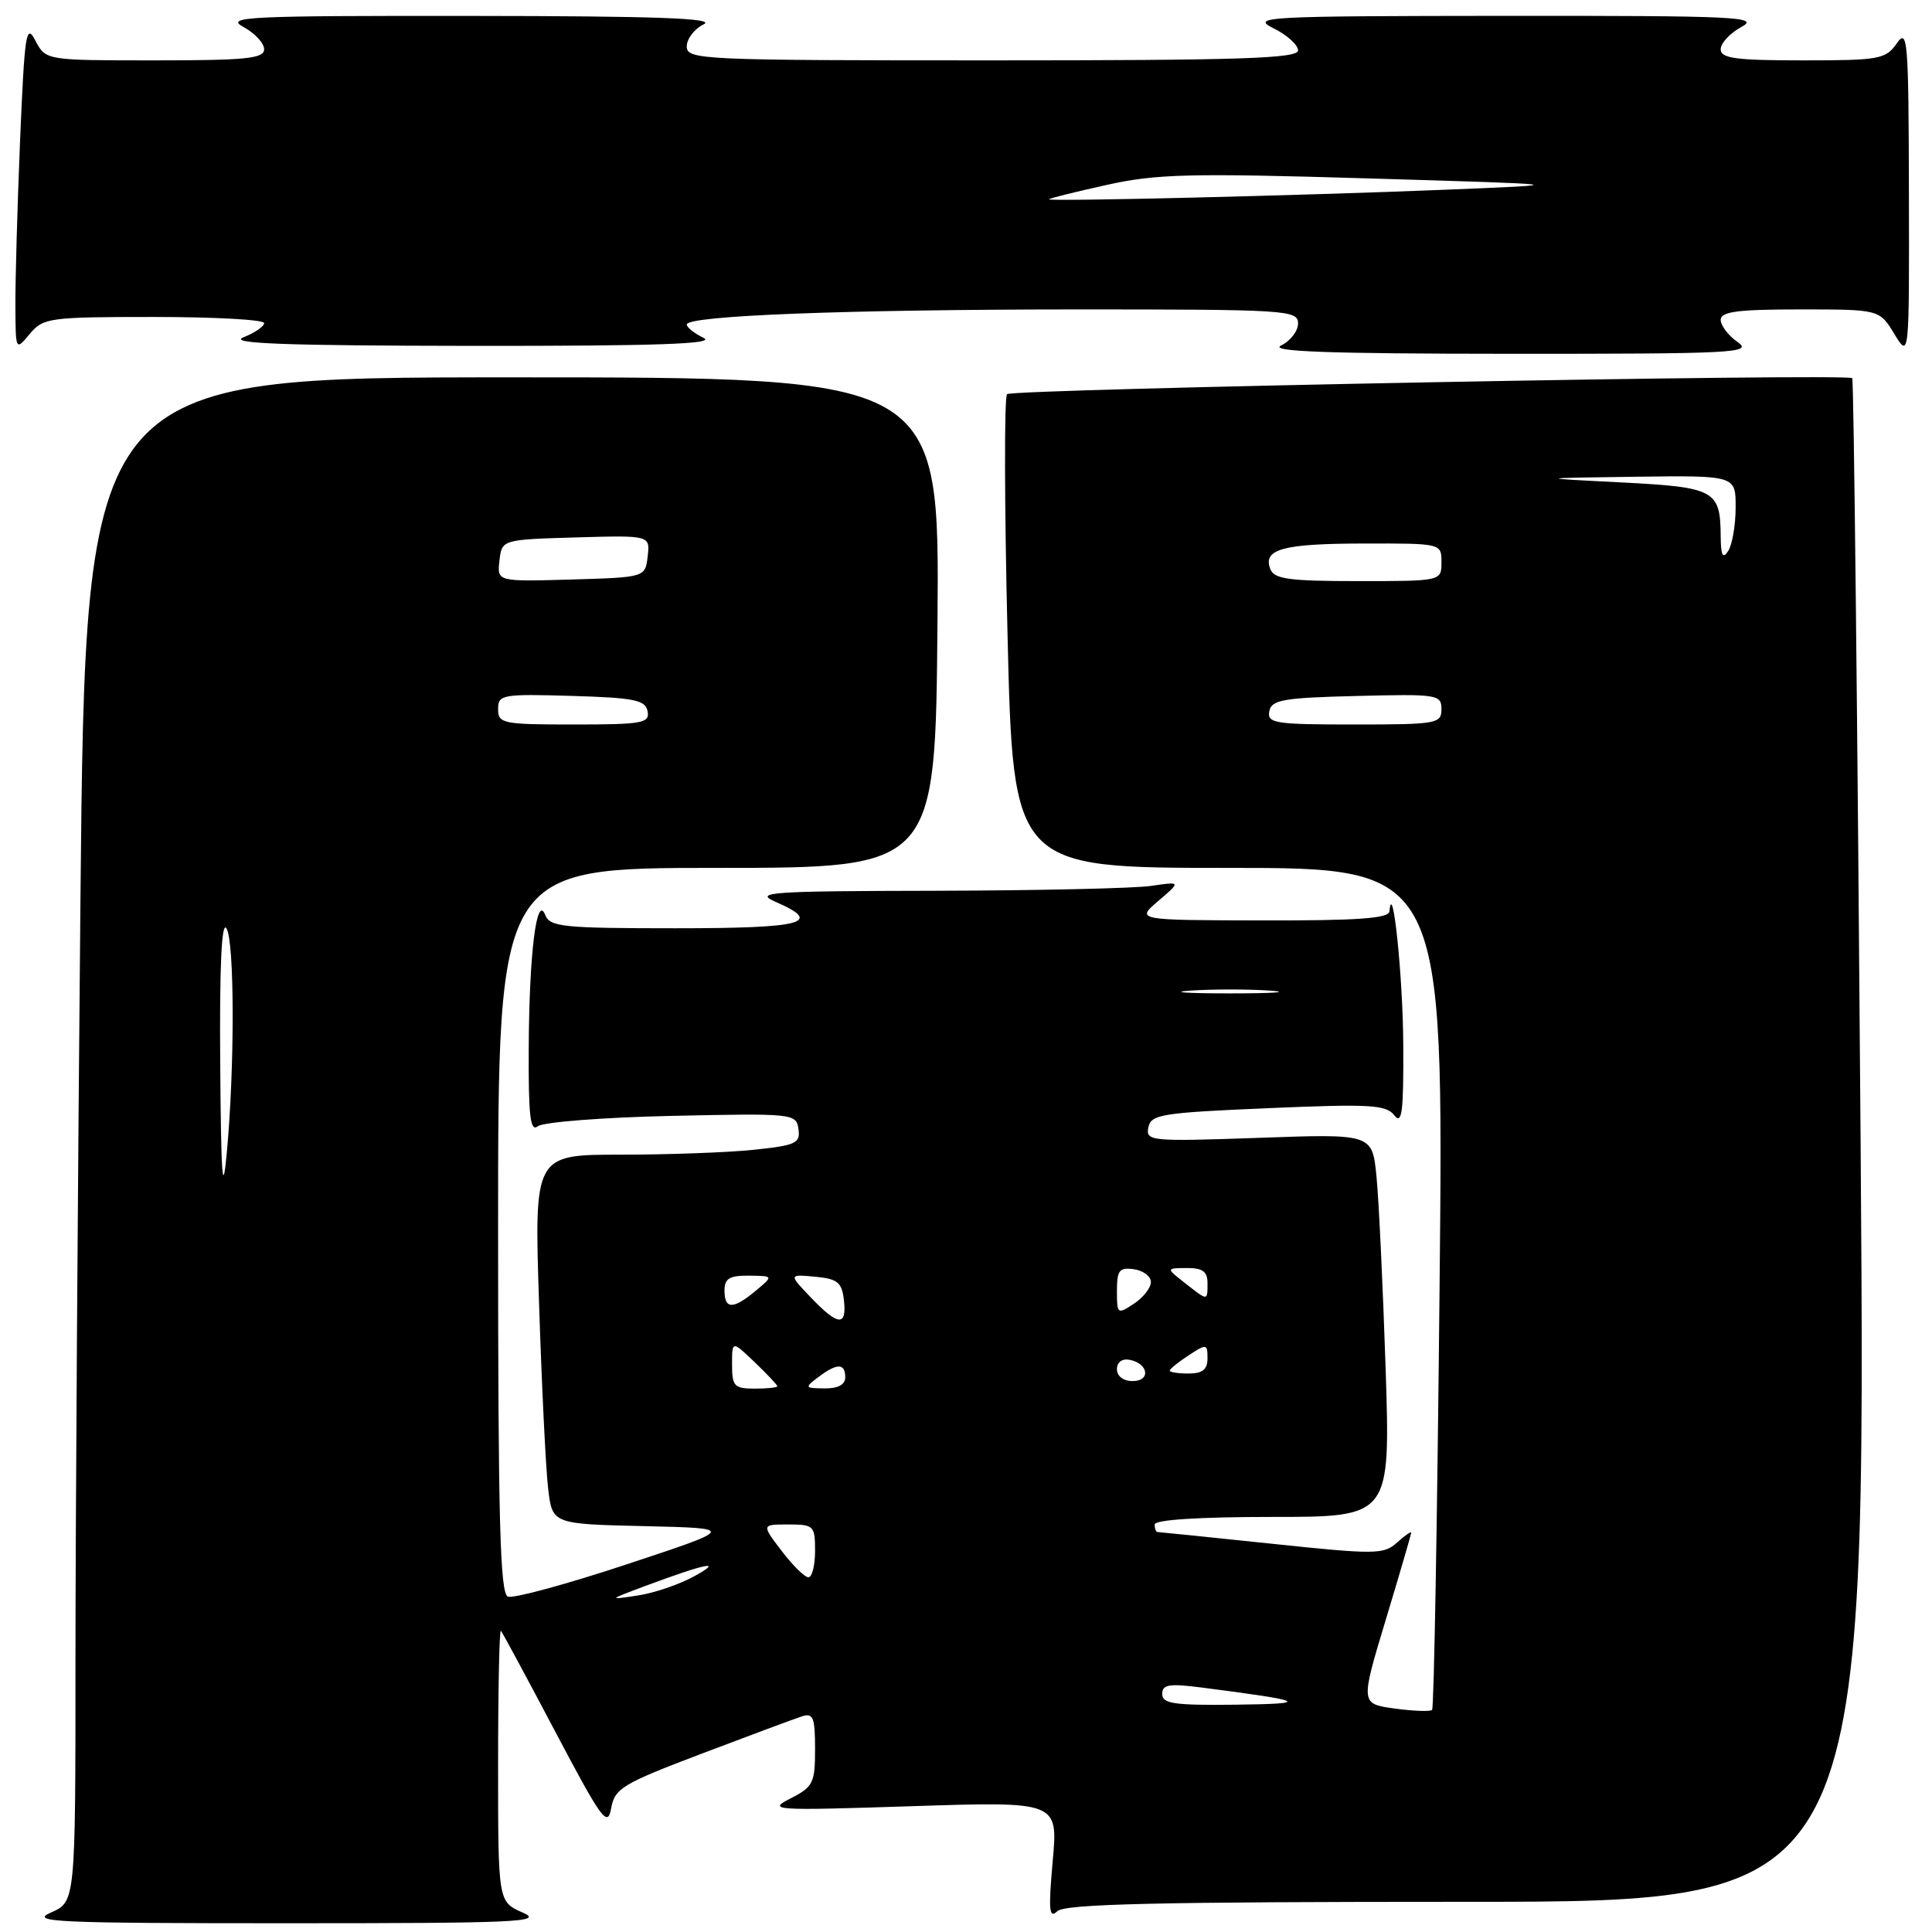<?xml version="1.0" encoding="UTF-8" standalone="no"?>
<!DOCTYPE svg PUBLIC "-//W3C//DTD SVG 1.1//EN" "http://www.w3.org/Graphics/SVG/1.1/DTD/svg11.dtd" >
<svg xmlns="http://www.w3.org/2000/svg" xmlns:xlink="http://www.w3.org/1999/xlink" version="1.1" viewBox="0 0 256 256">
 <g >
 <path fill="currentColor"
d=" M 69.25 253.42 C 66.00 251.99 66.00 251.99 66.00 233.83 C 66.00 223.84 66.17 215.85 66.37 216.08 C 66.57 216.31 69.83 222.35 73.60 229.50 C 79.74 241.13 80.52 242.20 80.98 239.61 C 81.46 236.96 82.44 236.37 93.00 232.36 C 99.33 229.96 105.29 227.74 106.25 227.43 C 107.75 226.94 108.00 227.55 108.00 231.75 C 108.00 236.26 107.75 236.77 104.75 238.30 C 101.65 239.88 102.40 239.93 120.85 239.33 C 140.20 238.70 140.20 238.70 139.49 246.60 C 138.91 253.10 139.01 254.28 140.09 253.25 C 141.10 252.28 153.35 252.00 194.34 252.00 C 247.28 252.00 247.28 252.00 246.54 151.25 C 246.13 95.84 245.64 50.33 245.43 50.11 C 244.78 49.44 134.14 51.53 133.44 52.23 C 133.06 52.60 133.09 66.88 133.50 83.95 C 134.24 115.00 134.24 115.00 162.77 115.00 C 191.31 115.00 191.31 115.00 190.75 170.57 C 190.45 201.13 190.01 226.33 189.76 226.57 C 189.52 226.81 187.29 226.73 184.80 226.39 C 180.26 225.76 180.26 225.76 183.62 214.63 C 185.47 208.51 186.98 203.32 186.99 203.10 C 187.00 202.87 186.15 203.46 185.12 204.39 C 183.36 205.99 182.27 206.00 168.49 204.55 C 160.38 203.70 153.57 203.00 153.37 203.00 C 153.17 203.00 153.00 202.55 153.00 202.00 C 153.00 201.38 158.87 201.00 168.62 201.00 C 184.24 201.00 184.24 201.00 183.60 181.25 C 183.24 170.39 182.70 158.96 182.39 155.87 C 181.83 150.23 181.83 150.23 166.81 150.77 C 152.45 151.27 151.81 151.21 152.16 149.40 C 152.49 147.67 153.88 147.44 168.01 146.84 C 181.54 146.26 183.66 146.38 184.75 147.78 C 185.77 149.09 185.99 147.37 185.94 138.44 C 185.90 129.45 184.53 116.24 184.11 120.75 C 184.03 121.70 179.94 121.99 167.25 121.96 C 150.50 121.93 150.50 121.93 153.50 119.36 C 156.50 116.80 156.50 116.80 152.50 117.39 C 150.30 117.71 137.47 118.00 124.00 118.03 C 102.00 118.07 99.83 118.22 102.75 119.49 C 109.19 122.29 106.51 123.00 89.47 123.00 C 74.65 123.00 72.87 122.82 72.25 121.25 C 71.11 118.35 70.12 126.31 70.06 138.87 C 70.01 147.85 70.26 150.03 71.25 149.24 C 71.94 148.68 79.92 148.06 89.00 147.86 C 105.14 147.51 105.51 147.55 105.80 149.60 C 106.07 151.49 105.46 151.77 99.90 152.35 C 96.50 152.71 88.55 153.00 82.24 153.00 C 70.78 153.00 70.78 153.00 71.43 172.75 C 71.78 183.61 72.32 194.62 72.63 197.22 C 73.18 201.94 73.18 201.94 85.34 202.22 C 97.50 202.50 97.50 202.50 83.05 207.28 C 75.11 209.91 68.02 211.84 67.30 211.56 C 66.26 211.16 66.00 201.61 66.00 163.03 C 66.00 115.00 66.00 115.00 94.97 115.00 C 123.95 115.00 123.95 115.00 124.22 82.50 C 124.50 50.00 124.50 50.00 67.91 50.00 C 11.33 50.00 11.33 50.00 10.66 119.17 C 10.30 157.21 10.00 202.65 10.00 220.16 C 10.00 251.99 10.00 251.99 6.75 253.42 C 3.86 254.68 7.32 254.84 38.00 254.84 C 68.68 254.84 72.14 254.68 69.25 253.42 Z  M 230.25 45.33 C 229.01 44.46 228.00 43.14 228.00 42.38 C 228.00 41.29 230.25 41.00 238.51 41.00 C 249.03 41.00 249.03 41.00 251.01 44.25 C 252.99 47.50 252.99 47.50 252.94 25.50 C 252.90 5.21 252.77 3.68 251.33 5.75 C 249.86 7.85 249.03 8.00 238.88 8.00 C 229.98 8.00 228.00 7.73 228.00 6.53 C 228.00 5.72 229.24 4.39 230.75 3.57 C 233.23 2.23 230.19 2.08 199.50 2.10 C 167.50 2.13 165.69 2.22 168.75 3.75 C 170.54 4.63 172.00 5.96 172.00 6.68 C 172.00 7.75 164.36 8.00 131.50 8.00 C 92.78 8.00 91.00 7.92 91.00 6.15 C 91.00 5.14 92.01 3.82 93.25 3.22 C 94.92 2.42 86.96 2.13 62.50 2.11 C 32.69 2.08 29.77 2.22 32.25 3.57 C 33.76 4.39 35.00 5.72 35.00 6.53 C 35.00 7.76 32.59 8.00 20.53 8.00 C 6.06 8.00 6.06 8.00 4.69 5.38 C 3.46 3.03 3.26 4.37 2.66 18.63 C 2.30 27.36 2.02 37.20 2.04 40.50 C 2.07 46.50 2.07 46.50 3.94 44.25 C 5.73 42.11 6.50 42.00 20.41 42.00 C 28.43 42.00 35.00 42.36 35.00 42.81 C 35.00 43.25 33.76 44.10 32.25 44.70 C 30.18 45.52 37.69 45.80 62.50 45.83 C 86.92 45.85 94.91 45.58 93.25 44.78 C 92.01 44.18 91.00 43.38 91.00 43.00 C 91.00 41.82 112.12 41.01 142.75 41.00 C 170.53 41.00 172.00 41.09 172.00 42.85 C 172.00 43.86 170.99 45.18 169.75 45.78 C 168.08 46.58 175.91 46.87 200.00 46.88 C 229.82 46.89 232.31 46.77 230.25 45.33 Z  M 154.00 224.47 C 154.00 223.20 154.90 223.05 159.25 223.61 C 173.09 225.39 173.84 225.76 163.75 225.88 C 155.60 225.98 154.00 225.75 154.00 224.47 Z  M 85.50 210.15 C 93.64 207.12 96.00 206.66 91.96 208.88 C 90.02 209.95 86.64 211.10 84.46 211.42 C 80.56 212.01 80.58 211.99 85.50 210.15 Z  M 103.57 205.50 C 100.90 202.00 100.90 202.00 104.45 202.00 C 107.84 202.00 108.00 202.16 108.00 205.50 C 108.00 207.43 107.60 209.00 107.12 209.00 C 106.63 209.00 105.04 207.43 103.57 205.50 Z  M 97.00 180.81 C 97.00 177.63 97.00 177.63 100.00 180.50 C 101.65 182.08 103.00 183.51 103.00 183.69 C 103.00 183.86 101.65 184.00 100.00 184.00 C 97.29 184.00 97.00 183.69 97.00 180.81 Z  M 108.44 182.47 C 110.91 180.60 112.00 180.61 112.00 182.50 C 112.00 183.48 111.04 183.99 109.25 183.97 C 106.62 183.94 106.58 183.87 108.44 182.47 Z  M 148.00 181.43 C 148.00 180.50 148.68 179.99 149.67 180.18 C 152.18 180.66 152.52 183.00 150.08 183.00 C 148.85 183.00 148.00 182.35 148.00 181.43 Z  M 155.00 181.62 C 155.00 181.40 156.12 180.49 157.50 179.59 C 159.88 178.03 160.00 178.05 160.00 179.98 C 160.00 181.47 159.34 182.00 157.50 182.00 C 156.12 182.00 155.00 181.83 155.00 181.62 Z  M 107.44 171.92 C 104.50 168.85 104.50 168.85 108.00 169.17 C 110.98 169.45 111.55 169.91 111.82 172.25 C 112.23 175.81 111.07 175.72 107.44 171.92 Z  M 148.00 171.05 C 148.00 168.31 148.32 167.91 150.25 168.18 C 151.49 168.36 152.50 169.12 152.50 169.88 C 152.50 170.64 151.49 171.93 150.25 172.75 C 148.07 174.19 148.00 174.14 148.00 171.05 Z  M 96.00 171.00 C 96.00 169.40 96.66 169.01 99.25 169.03 C 102.50 169.07 102.50 169.07 100.14 171.03 C 97.14 173.53 96.00 173.52 96.00 171.00 Z  M 157.00 170.00 C 154.50 168.04 154.50 168.04 157.25 168.02 C 159.34 168.01 160.00 168.48 160.00 170.00 C 160.00 172.42 160.09 172.42 157.00 170.00 Z  M 29.18 141.00 C 29.08 128.10 29.36 122.01 30.00 123.00 C 31.09 124.69 31.11 141.60 30.03 153.00 C 29.49 158.69 29.29 155.78 29.18 141.00 Z  M 157.75 131.26 C 160.64 131.06 165.36 131.06 168.25 131.26 C 171.14 131.46 168.78 131.63 163.00 131.63 C 157.22 131.63 154.86 131.46 157.75 131.26 Z  M 66.00 93.96 C 66.00 92.04 66.52 91.94 75.74 92.21 C 84.08 92.46 85.52 92.75 85.81 94.25 C 86.11 95.82 85.13 96.00 76.07 96.00 C 66.61 96.00 66.00 95.88 66.00 93.96 Z  M 168.19 94.25 C 168.48 92.73 169.99 92.46 179.76 92.22 C 190.49 91.95 191.00 92.03 191.00 93.97 C 191.00 95.89 190.40 96.00 179.43 96.00 C 168.94 96.00 167.88 95.84 168.19 94.25 Z  M 66.18 74.29 C 66.50 71.50 66.50 71.50 76.32 71.21 C 86.14 70.93 86.14 70.93 85.82 73.71 C 85.50 76.50 85.50 76.50 75.68 76.79 C 65.86 77.07 65.86 77.07 66.18 74.29 Z  M 168.32 75.40 C 167.31 72.76 169.98 72.03 180.75 72.02 C 191.00 72.00 191.00 72.00 191.00 74.50 C 191.00 77.00 191.00 77.00 179.97 77.00 C 170.78 77.00 168.83 76.73 168.32 75.40 Z  M 228.00 71.00 C 227.95 64.94 227.23 64.56 214.79 63.92 C 203.50 63.35 203.50 63.35 216.75 63.17 C 230.00 63.00 230.00 63.00 229.98 67.25 C 229.98 69.59 229.53 72.17 229.00 73.00 C 228.27 74.13 228.02 73.63 228.00 71.00 Z  M 139.00 26.41 C 139.00 26.29 142.41 25.44 146.57 24.52 C 153.20 23.04 157.52 22.93 181.32 23.64 C 208.50 24.45 208.50 24.45 191.50 25.14 C 172.33 25.92 139.00 26.72 139.00 26.41 Z "/>
</g>
</svg>
